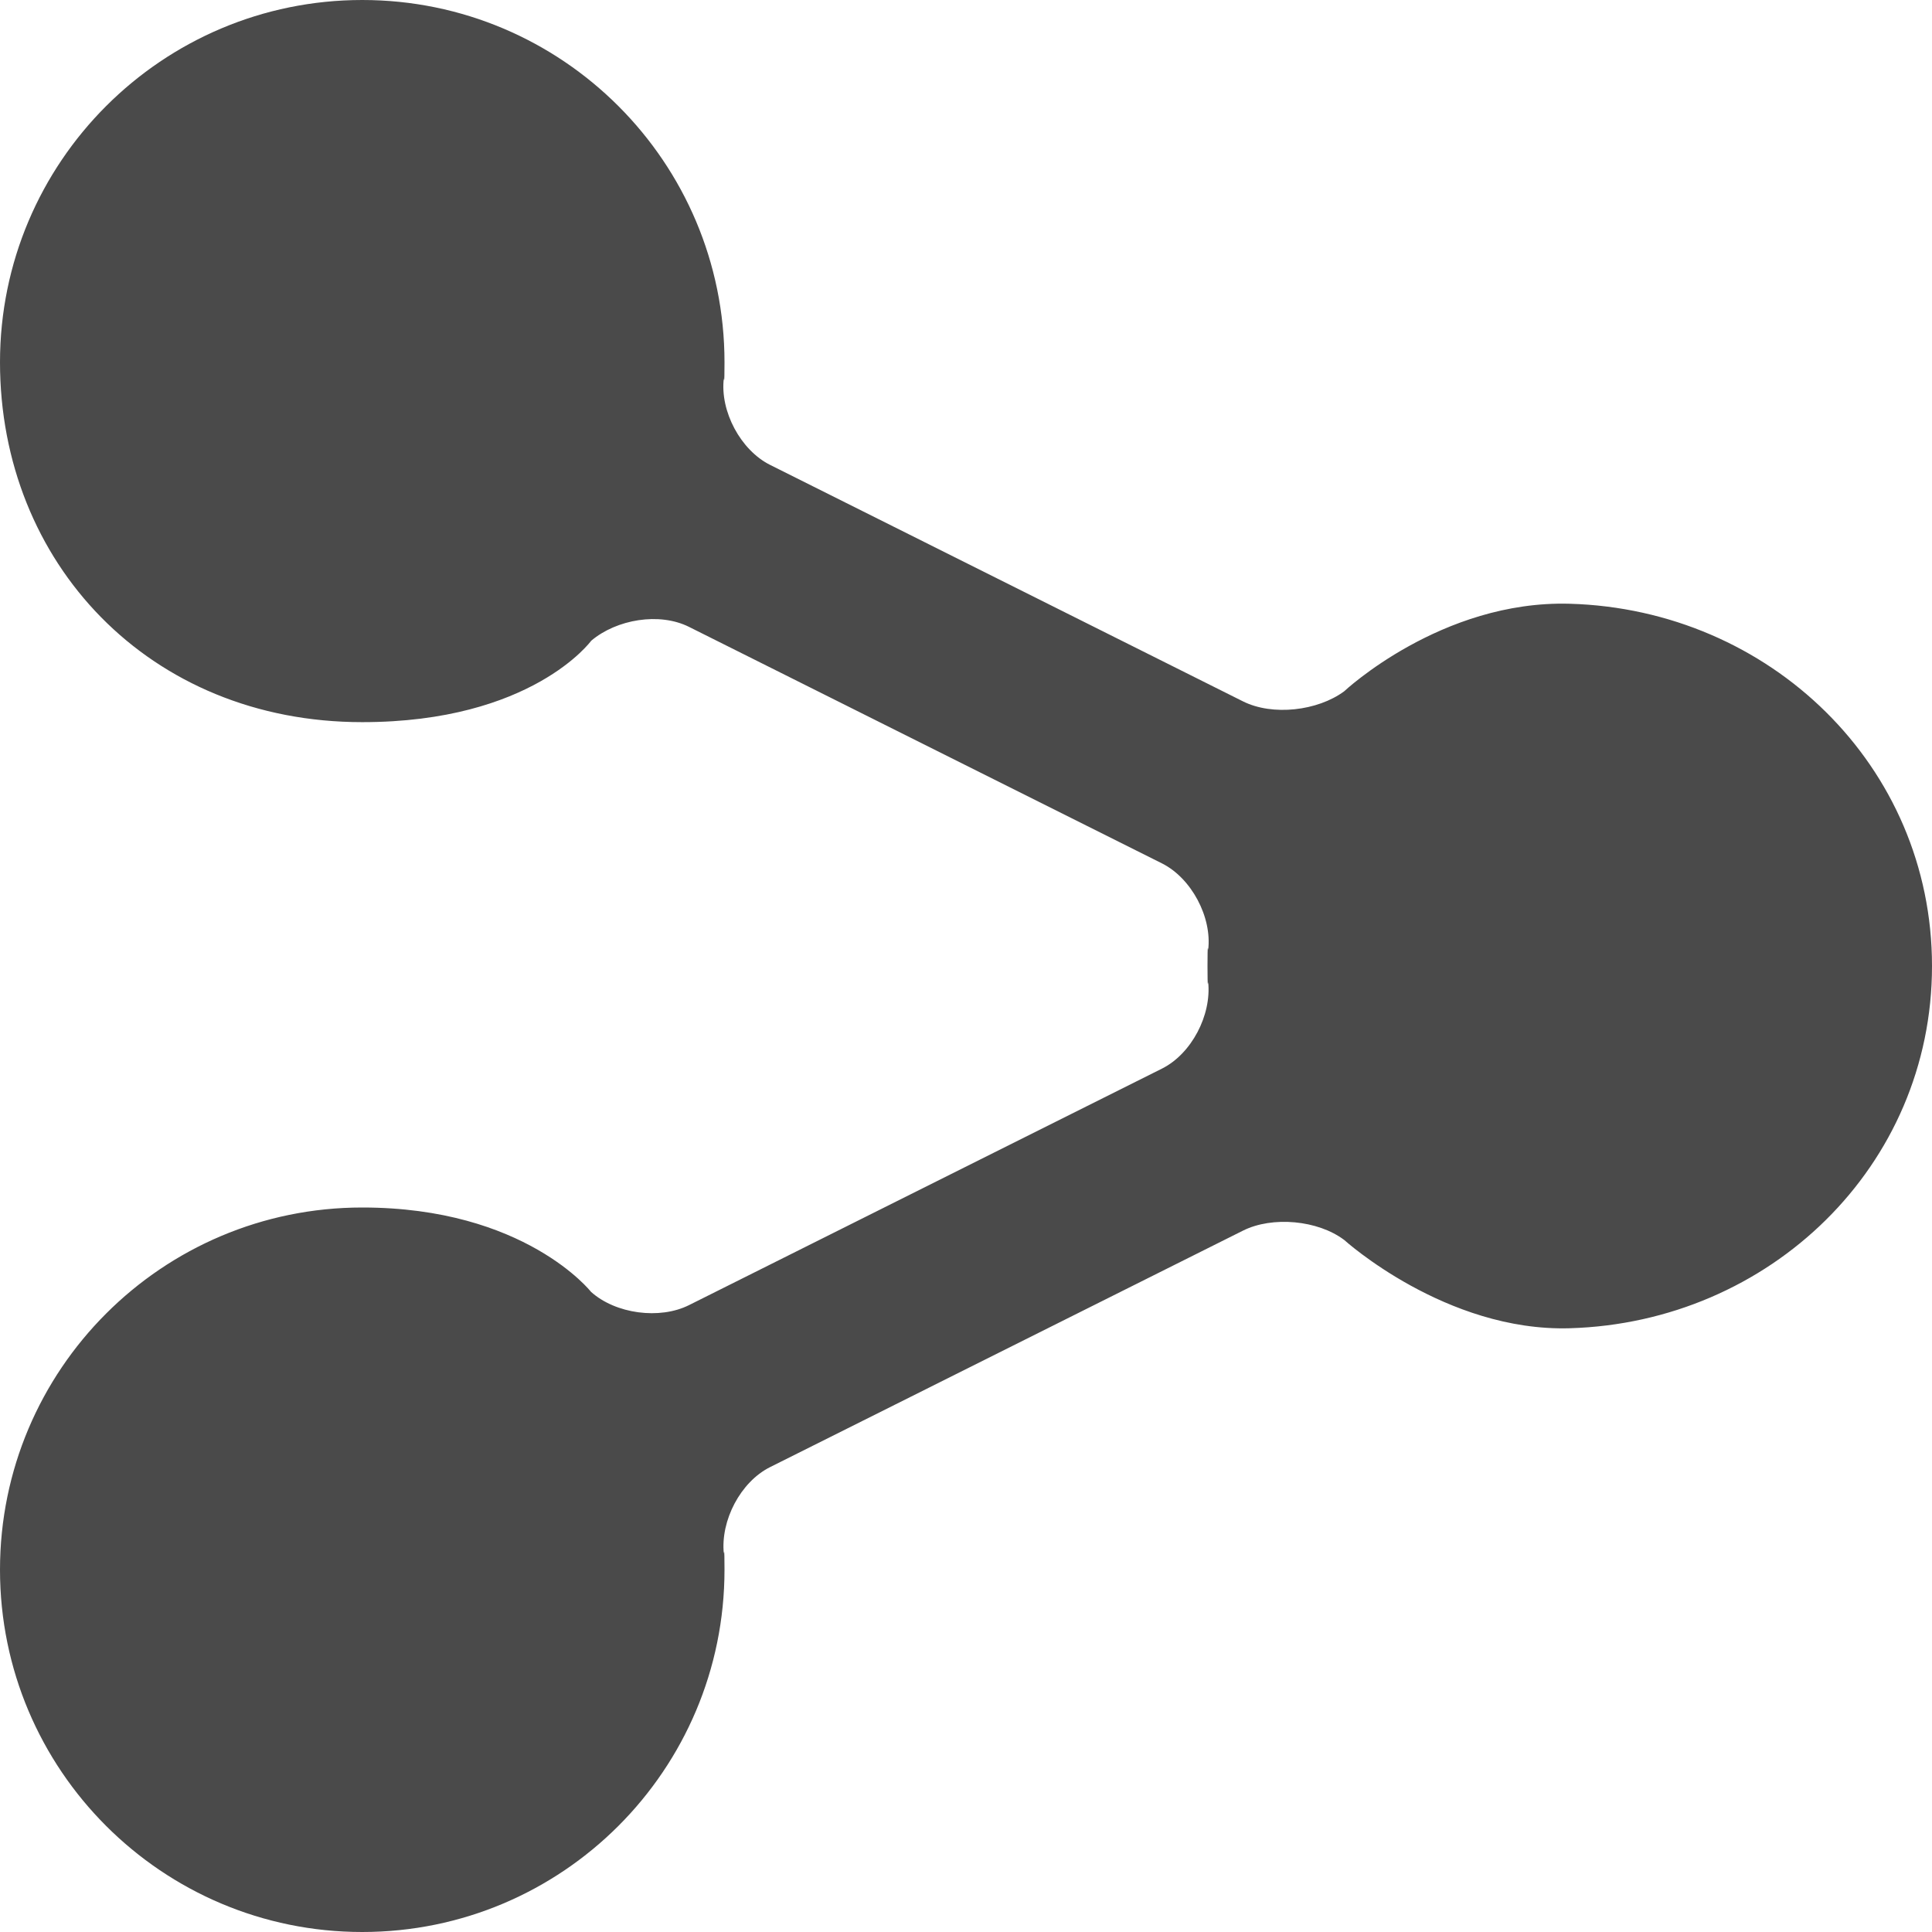 <?xml version="1.0" encoding="UTF-8" standalone="no"?>
<svg width="32px" height="32px" viewBox="0 0 32 32" version="1.1" xmlns="http://www.w3.org/2000/svg" xmlns:xlink="http://www.w3.org/1999/xlink" xmlns:sketch="http://www.bohemiancoding.com/sketch/ns">
    <!-- Generator: Sketch 3.3.3 (12072) - http://www.bohemiancoding.com/sketch -->
    <title>social-32</title>
    <desc>Created with Sketch.</desc>
    <defs></defs>
    <g id="Page-1" stroke="none" stroke-width="1" fill="none" fill-rule="evenodd" sketch:type="MSPage">
        <g id="social-32" sketch:type="MSArtboardGroup" fill="#4A4A4A">
            <path d="M6,11.961 C2.464,11.961 0,9.314 0,6 C0,2.686 2.686,0 6,0 C9.314,0 12,2.686 12,6 C12,6.431 11.989,6.264 11.989,6.264 C11.922,6.812 12.269,7.457 12.755,7.7 L20.588,11.617 C21.078,11.862 21.824,11.775 22.264,11.45 C22.264,11.45 23.872,9.94 26,10 C29.312,10.094 32,12.686 32,16 C32,19.314 29.312,21.903 26,22 C23.947,22.06 22.266,20.539 22.266,20.539 C21.829,20.208 21.074,20.14 20.588,20.383 L12.755,24.3 C12.265,24.545 11.931,25.186 11.989,25.736 C11.989,25.736 12,25.569 12,26 C12,29.314 9.314,32 6,32 C2.686,32 0,29.314 0,26 C0,22.686 2.686,20 6,20 C8.693,20 9.789,21.397 9.789,21.397 C10.196,21.763 10.926,21.86 11.412,21.617 L19.245,17.7 C19.735,17.455 20.069,16.814 20.011,16.264 C20.011,16.264 20,16.431 20,16 C20,15.569 20.011,15.736 20.011,15.736 C20.078,15.188 19.731,14.543 19.245,14.3 L11.412,10.383 C10.922,10.138 10.214,10.256 9.792,10.613 C9.792,10.613 8.811,11.961 6,11.961 Z" id="Oval-1" sketch:type="MSShapeGroup"></path>
        </g>
    </g>
</svg>